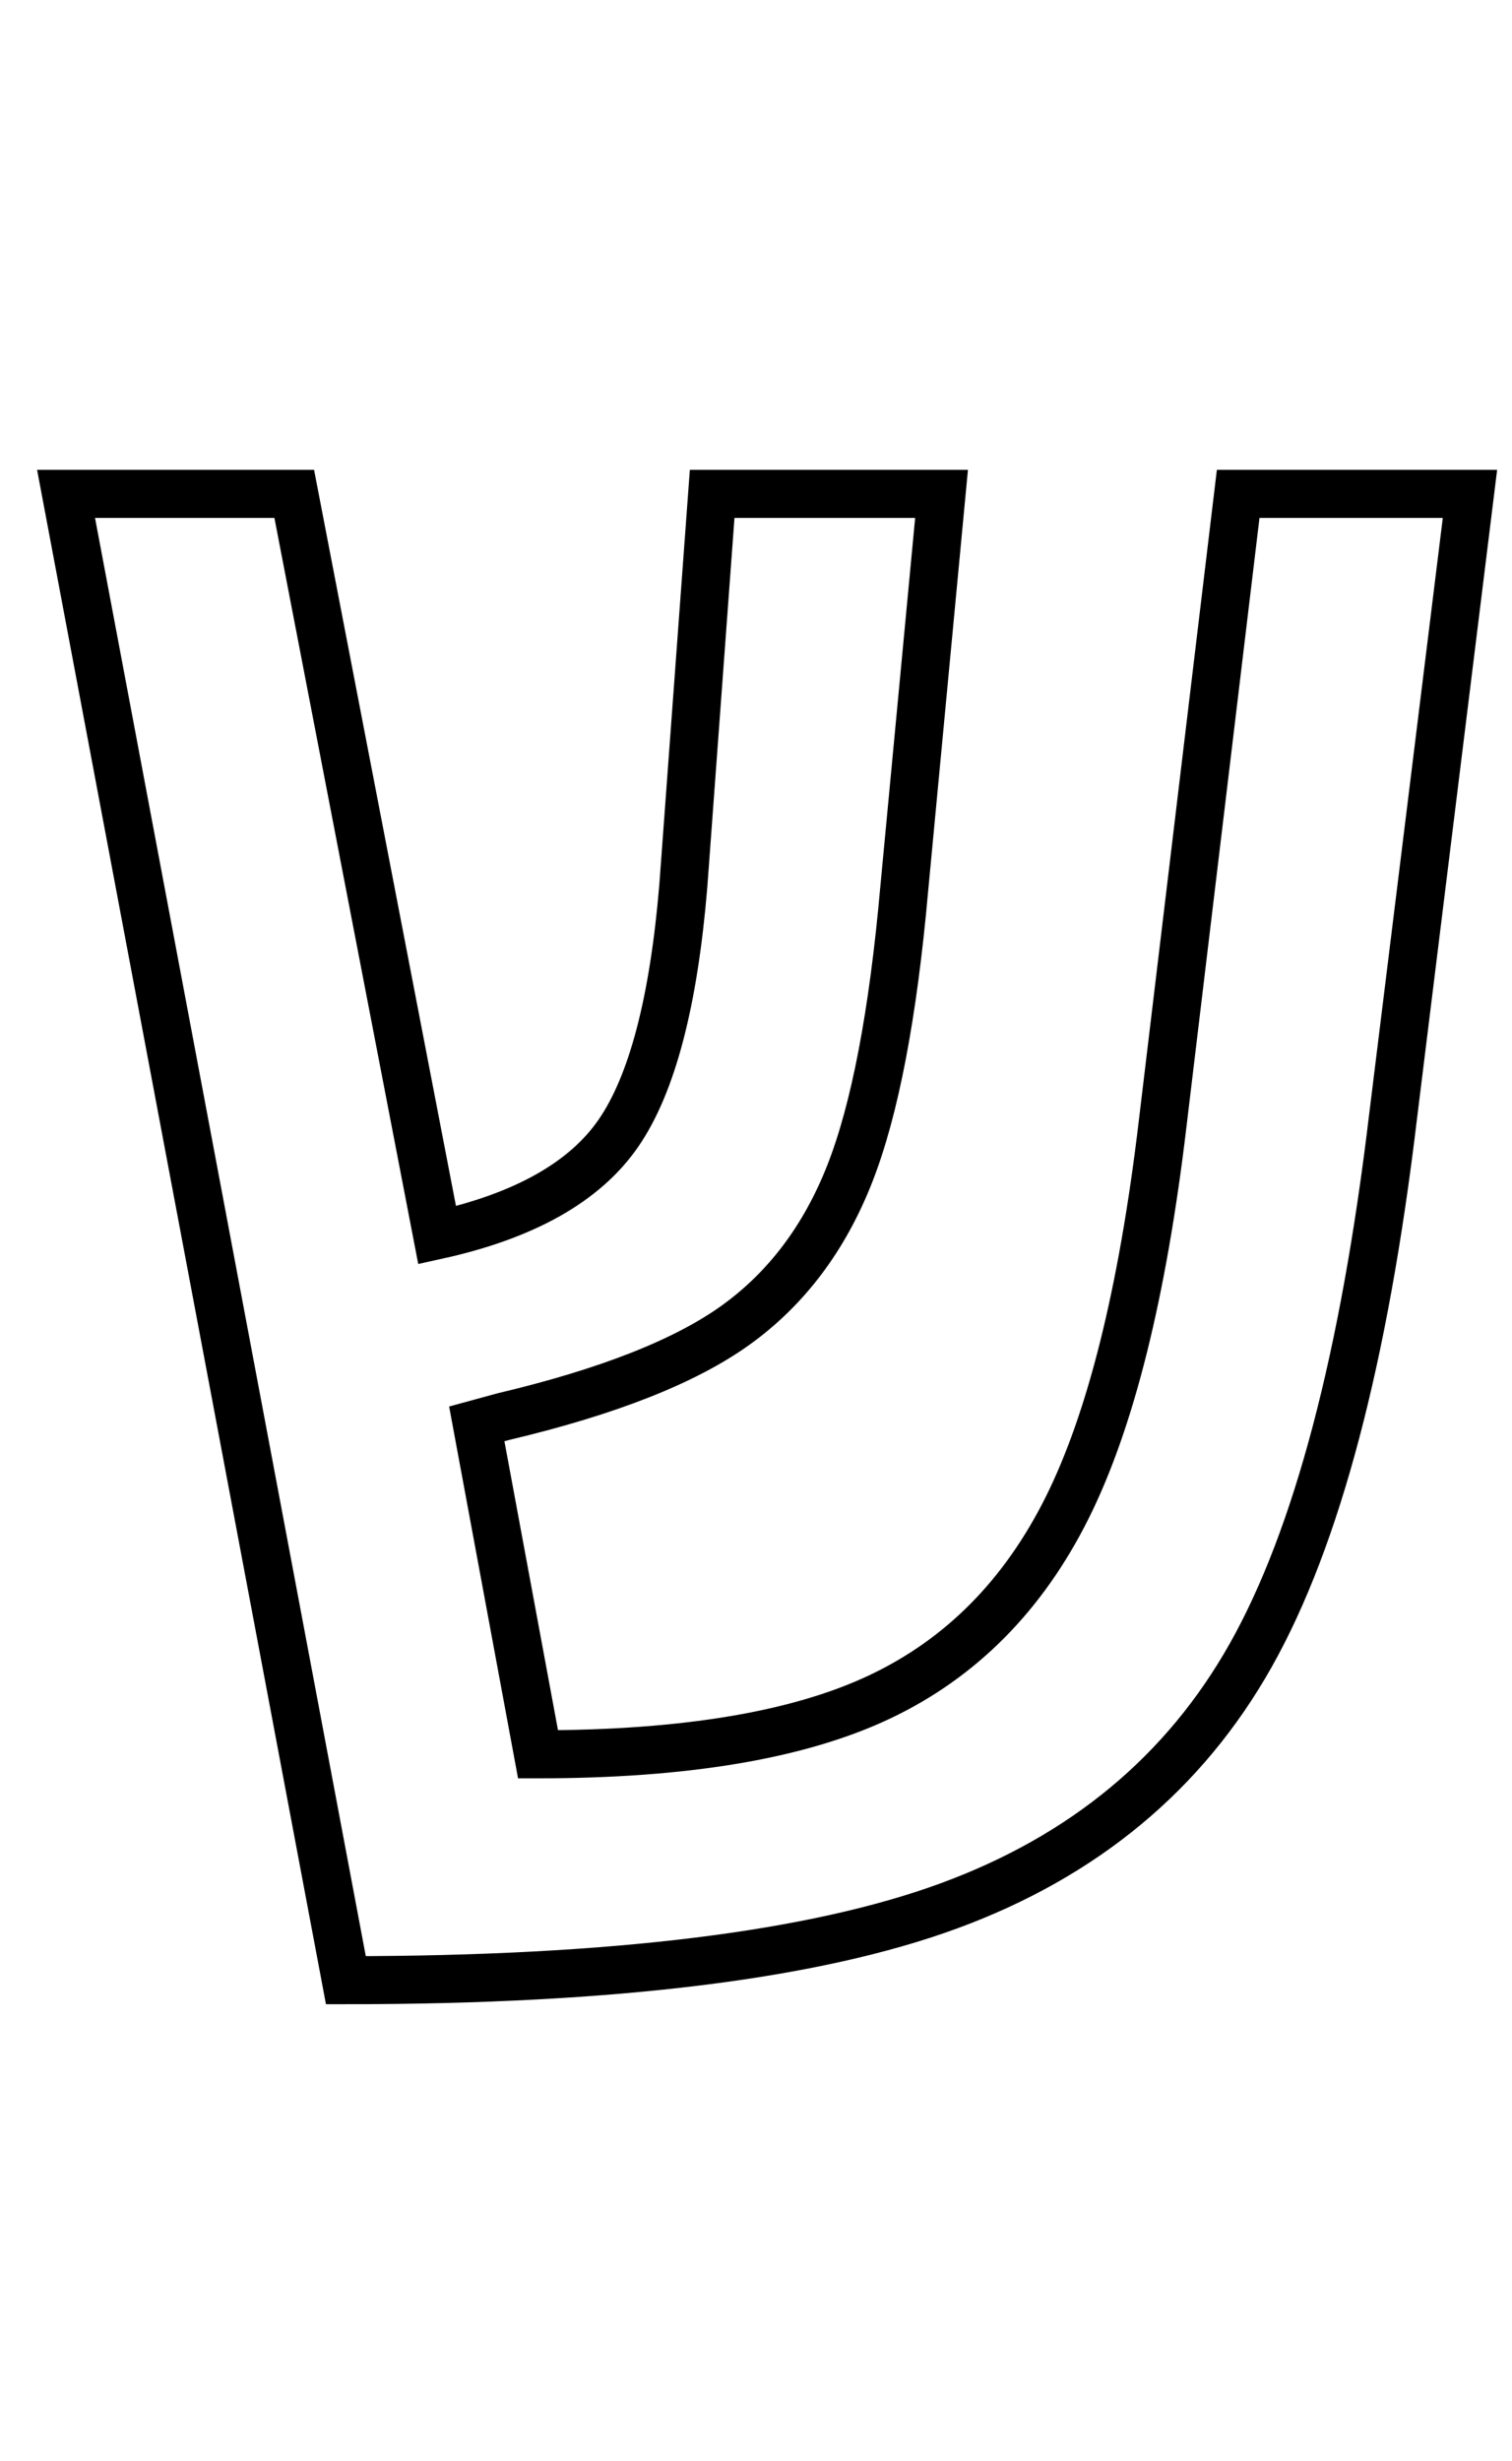 <svg xmlns="http://www.w3.org/2000/svg" xmlns:xlink="http://www.w3.org/1999/xlink" version="1.1" viewBox="-30 0 1259 2048">
   <path fill="none" d="M334 1028q109 -24 151 -85t54 -206l24 -326h191l-31 328q-14 158 -45.5 238t-94.5 125.5t-194 76.5l-22 6l51 275q184 0 285 -48t155.5 -157t79.5 -319l63 -525h193l-64 518q-36 302 -118.5 448.5t-251 208.5t-502.5 62l-233 -1237h190z" stroke="black" stroke-width="40" stroke-location="inside"></path>
</svg>